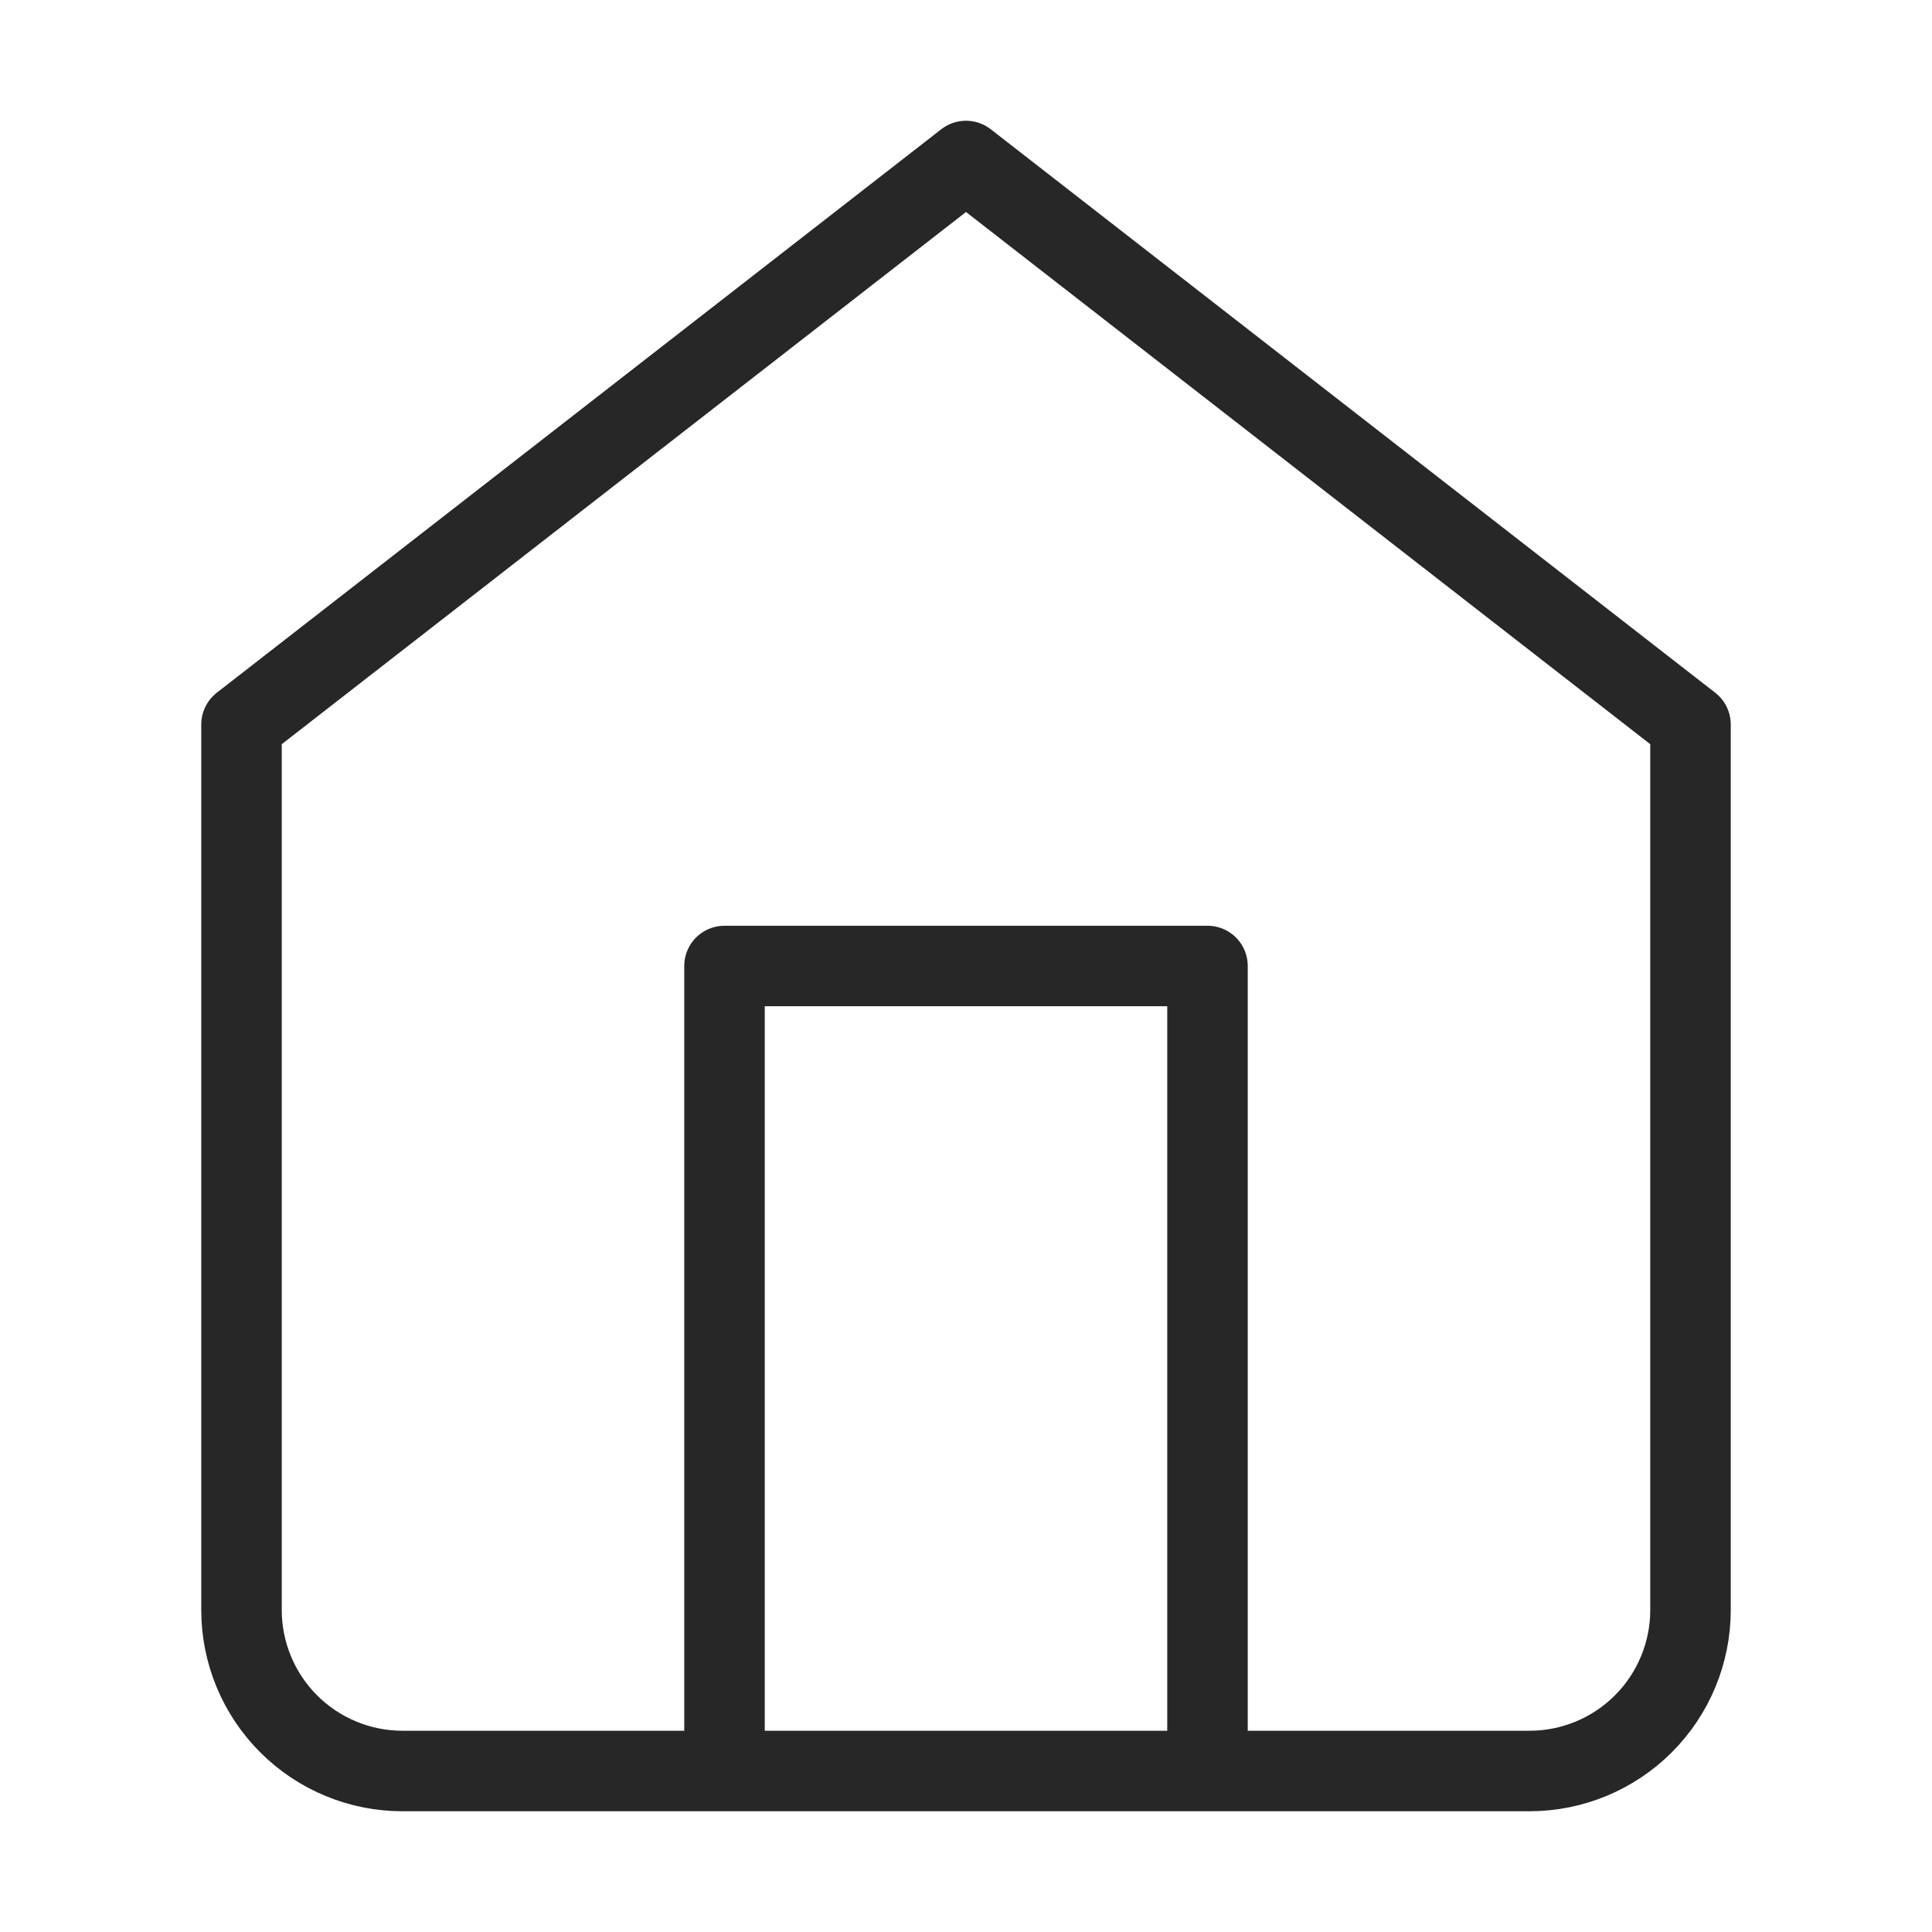<svg width="96" height="96" viewBox="0 0 96 96" fill="none" xmlns="http://www.w3.org/2000/svg">
<g opacity="0.96">
<path d="M36 88V48H60V88M12 36L48 8L84 36V80C84 82.122 83.157 84.157 81.657 85.657C80.157 87.157 78.122 88 76 88H20C17.878 88 15.843 87.157 14.343 85.657C12.843 84.157 12 82.122 12 80V36Z" stroke="#1E1E1E" stroke-width="4" stroke-linecap="round" stroke-linejoin="round"/>
</g>
</svg>
